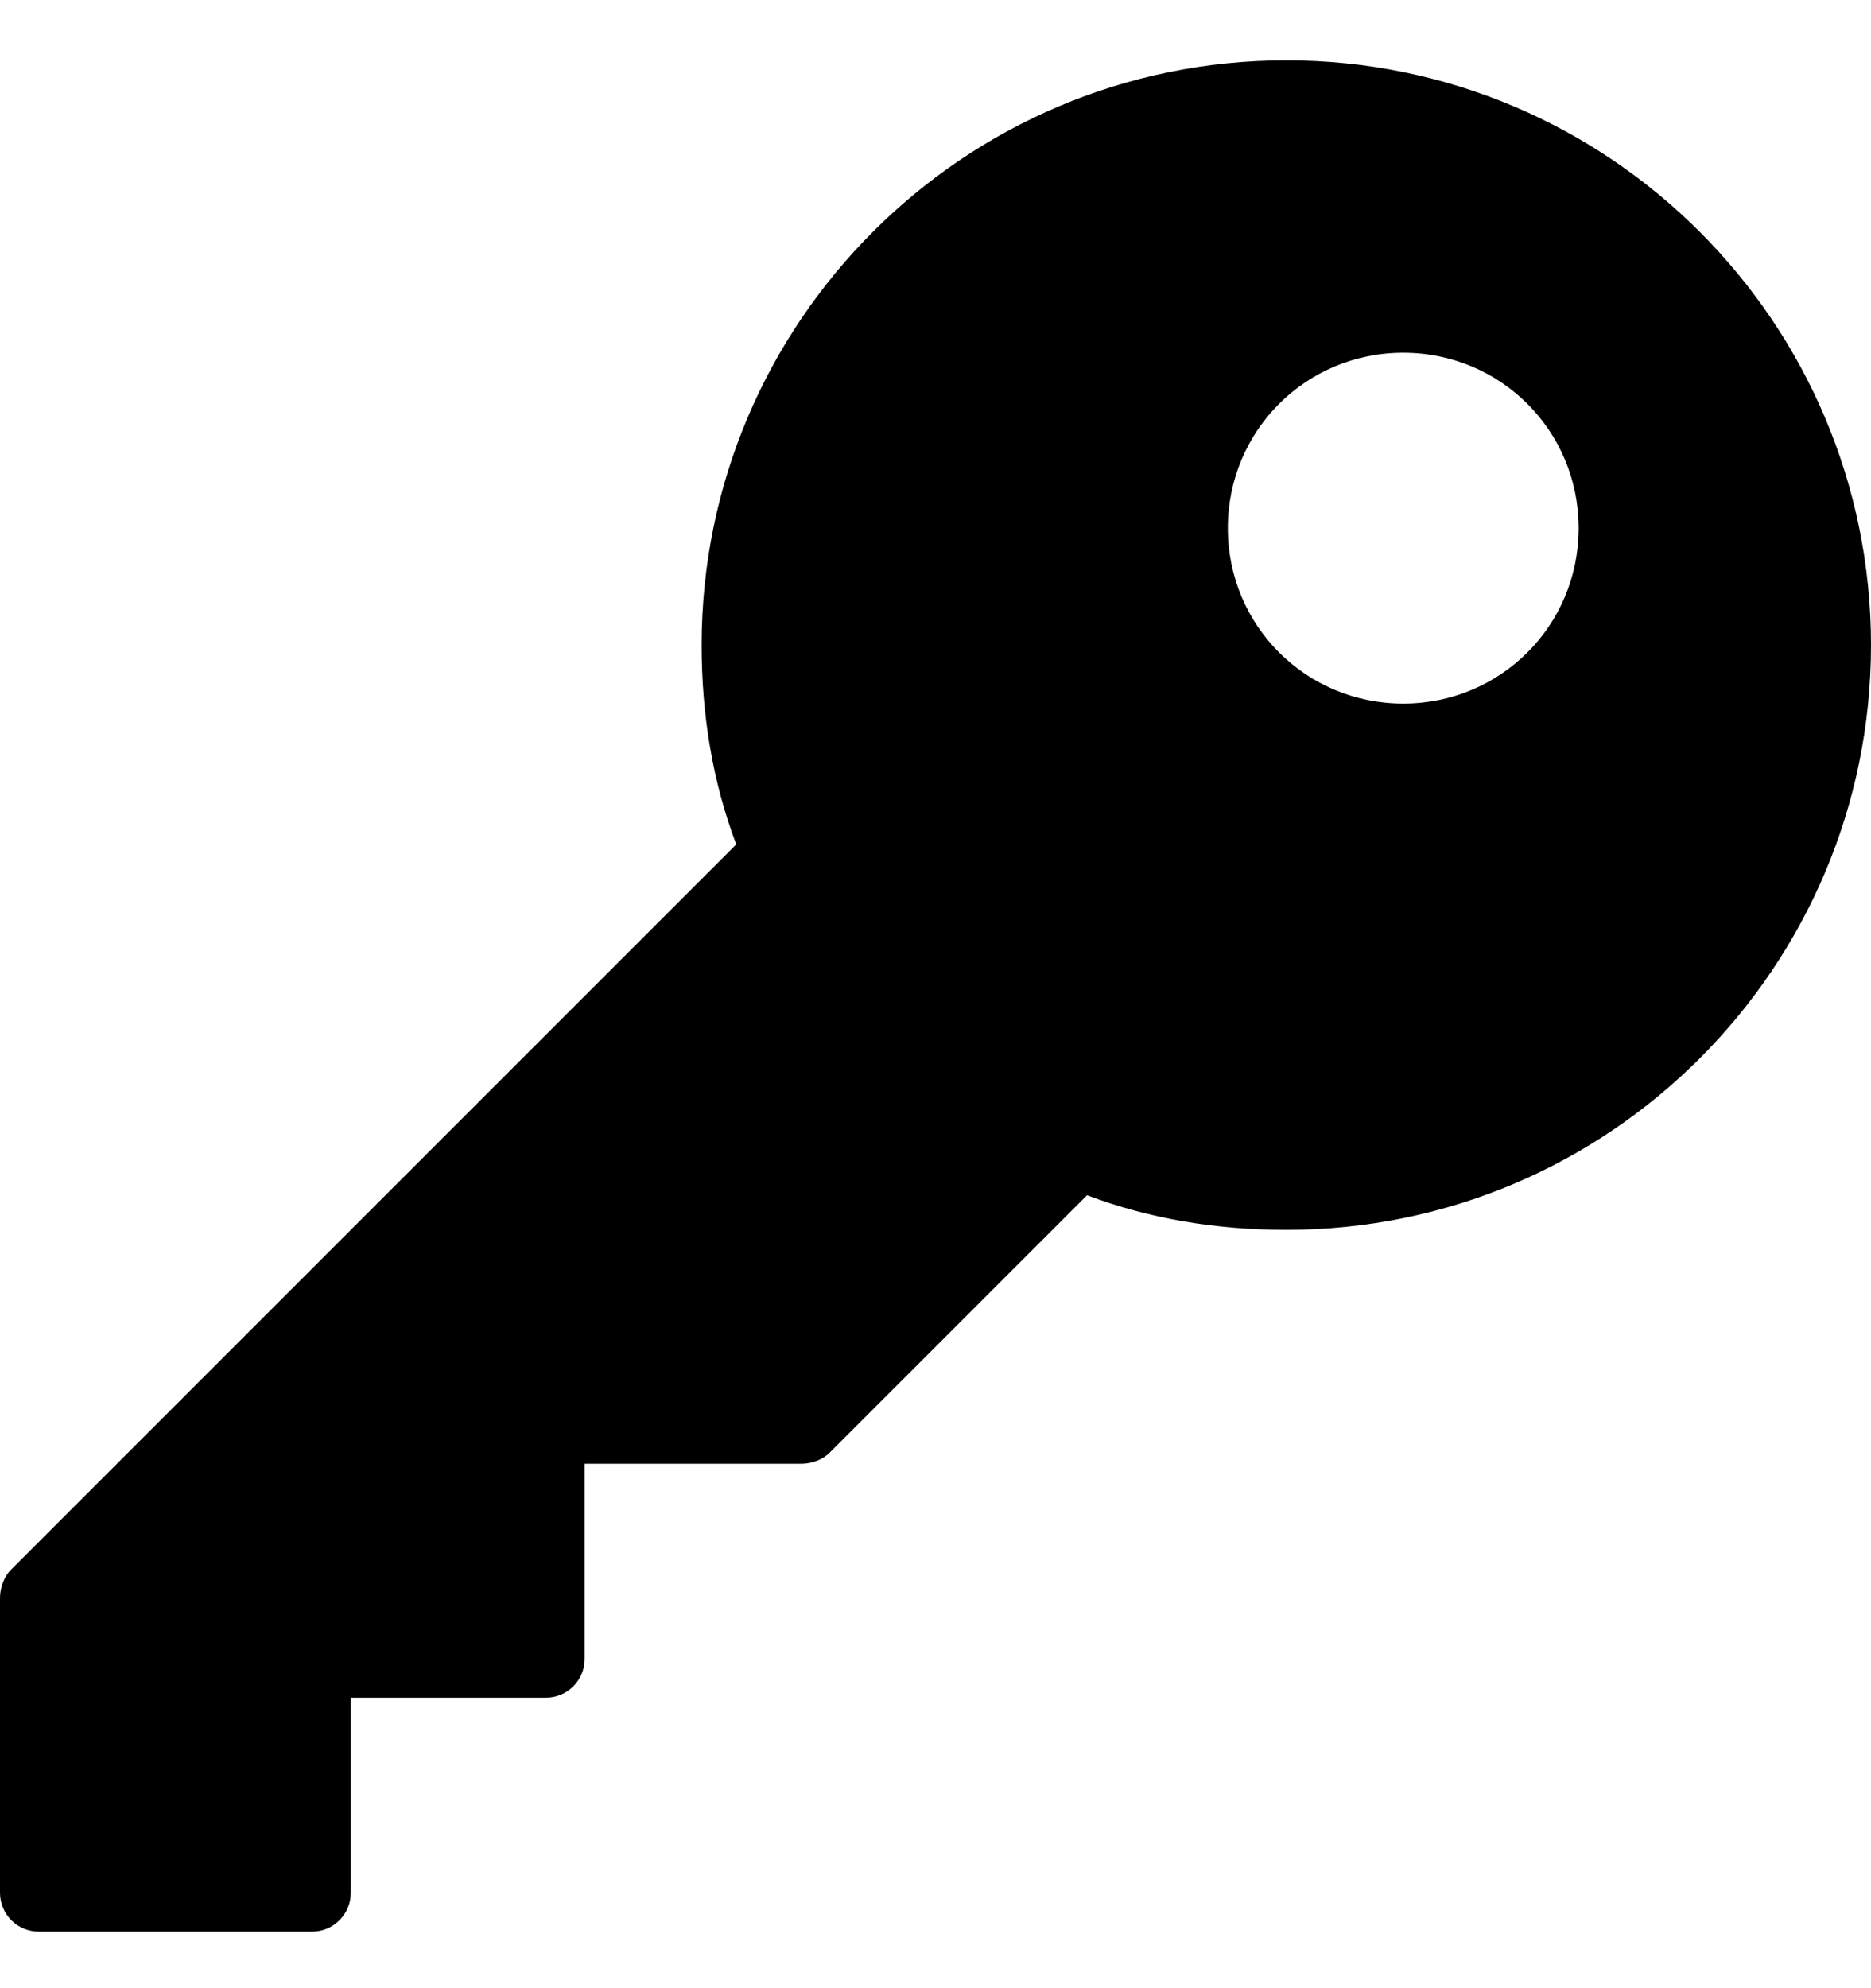 <?xml version="1.0" encoding="UTF-8" standalone="no"?>
<svg width="16px" height="17px" viewBox="0 0 16 17" version="1.1" xmlns="http://www.w3.org/2000/svg" xmlns:xlink="http://www.w3.org/1999/xlink" xmlns:sketch="http://www.bohemiancoding.com/sketch/ns">
    <!-- Generator: Sketch 3.3.2 (12043) - http://www.bohemiancoding.com/sketch -->
    <title>key copy</title>
    <desc>Created with Sketch.</desc>
    <defs></defs>
    <g id="icons" stroke="none" fill-rule="evenodd" sketch:type="MSPage">
        <path d="M2.667,16.516 C2.852,16.516 3,16.368 3,16.183 L3,14.516 L4.667,14.516 C4.852,14.516 5,14.368 5,14.183 L5,12.516 L6.852,12.516 C6.944,12.516 7.037,12.479 7.093,12.423 L9.296,10.22 C9.833,10.423 10.407,10.516 11,10.516 C13.759,10.516 16,8.275 16,5.516 C16,2.757 13.759,0.516 11,0.516 C8.241,0.516 6,2.757 6,5.516 C6,6.109 6.093,6.683 6.296,7.22 L0.093,13.423 C0.037,13.479 -4.19616699e-05,13.572 -4.19616699e-05,13.664 L-4.19616699e-05,16.183 C-4.19616699e-05,16.368 0.148,16.516 0.333,16.516 L2.667,16.516 Z M12,3.016 C12.833,3.016 13.5,3.683 13.5,4.516 C13.5,5.349 12.833,6.016 12,6.016 C11.167,6.016 10.5,5.349 10.5,4.516 C10.5,3.683 11.167,3.016 12,3.016 L12,3.016 Z" id="key-copy" sketch:type="MSShapeGroup"></path>
    </g>
</svg>
